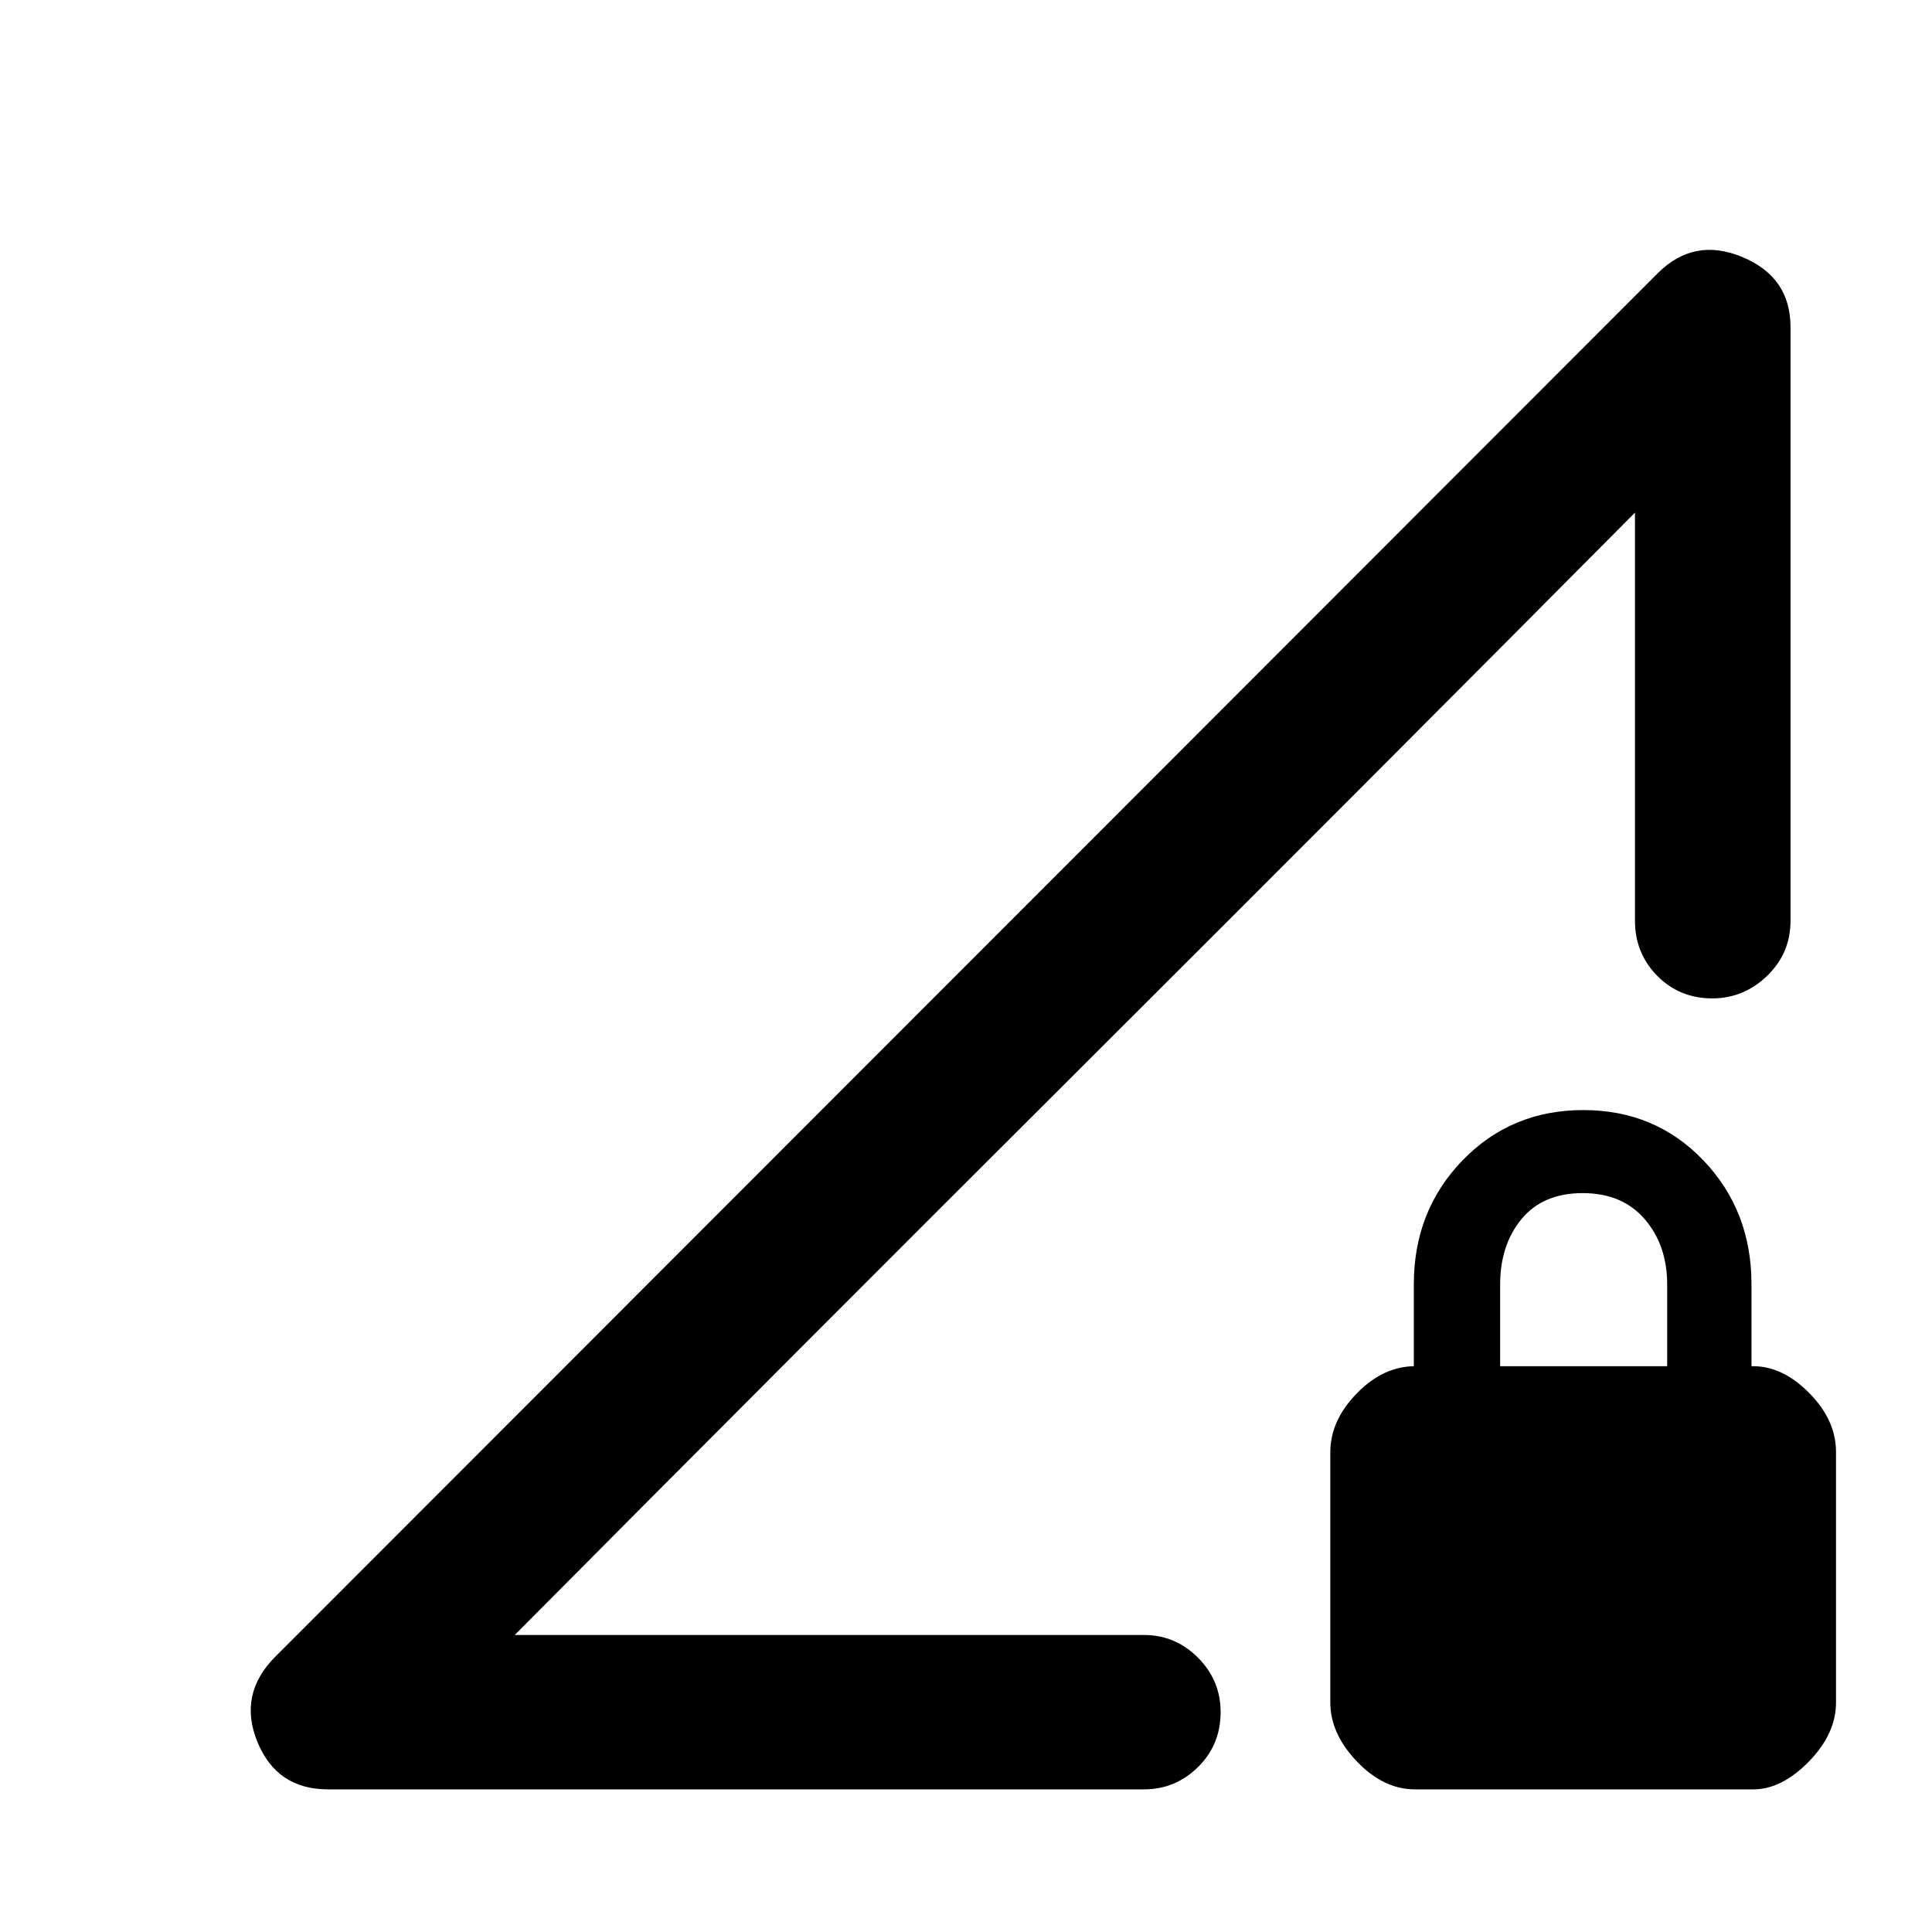<svg xmlns="http://www.w3.org/2000/svg" height="48" viewBox="0 -960 960 960" width="48"><path d="m136.83-136.83 686.91-687.41q18.02-18.02 41.99-8.06 23.97 9.95 23.97 34.84v294.94q0 16.2-11.62 27.41-11.63 11.2-27.28 11.2-16.23 0-27.31-11.2-11.08-11.21-11.08-27.41v-202.76L255.78-147.59h312.63q15.63 0 26.87 11.29t11.24 27q0 16.28-11.24 27.35-11.24 11.08-26.87 11.08H163.04q-25.54 0-35.17-23.68-9.63-23.69 8.96-42.28ZM703.1-70.87q-15.58 0-28.83-13.83-13.25-13.83-13.25-29.4v-124.28q0-15.71 13.15-29.24 13.15-13.53 29.09-13.53h-.74v-40.73q0-36.5 24.19-61.52 24.19-25.01 60.01-25.01 35.82 0 59.7 25.01 23.88 25.02 23.88 61.52v40.73h.79q14.78 0 28 13.43 13.21 13.43 13.21 29.2v124.44q0 15.58-13.5 29.4-13.5 13.81-27.63 13.81H703.1Zm42.31-210.28h83v-40.65q0-19.4-11.14-32.38-11.14-12.97-30.86-12.97-19.71 0-30.35 12.87-10.65 12.87-10.65 32.63v40.5ZM255.78-147.59l556.63-557.69Q686.88-578.88 534.1-426.43 381.31-273.98 255.78-147.59Z"/></svg>
